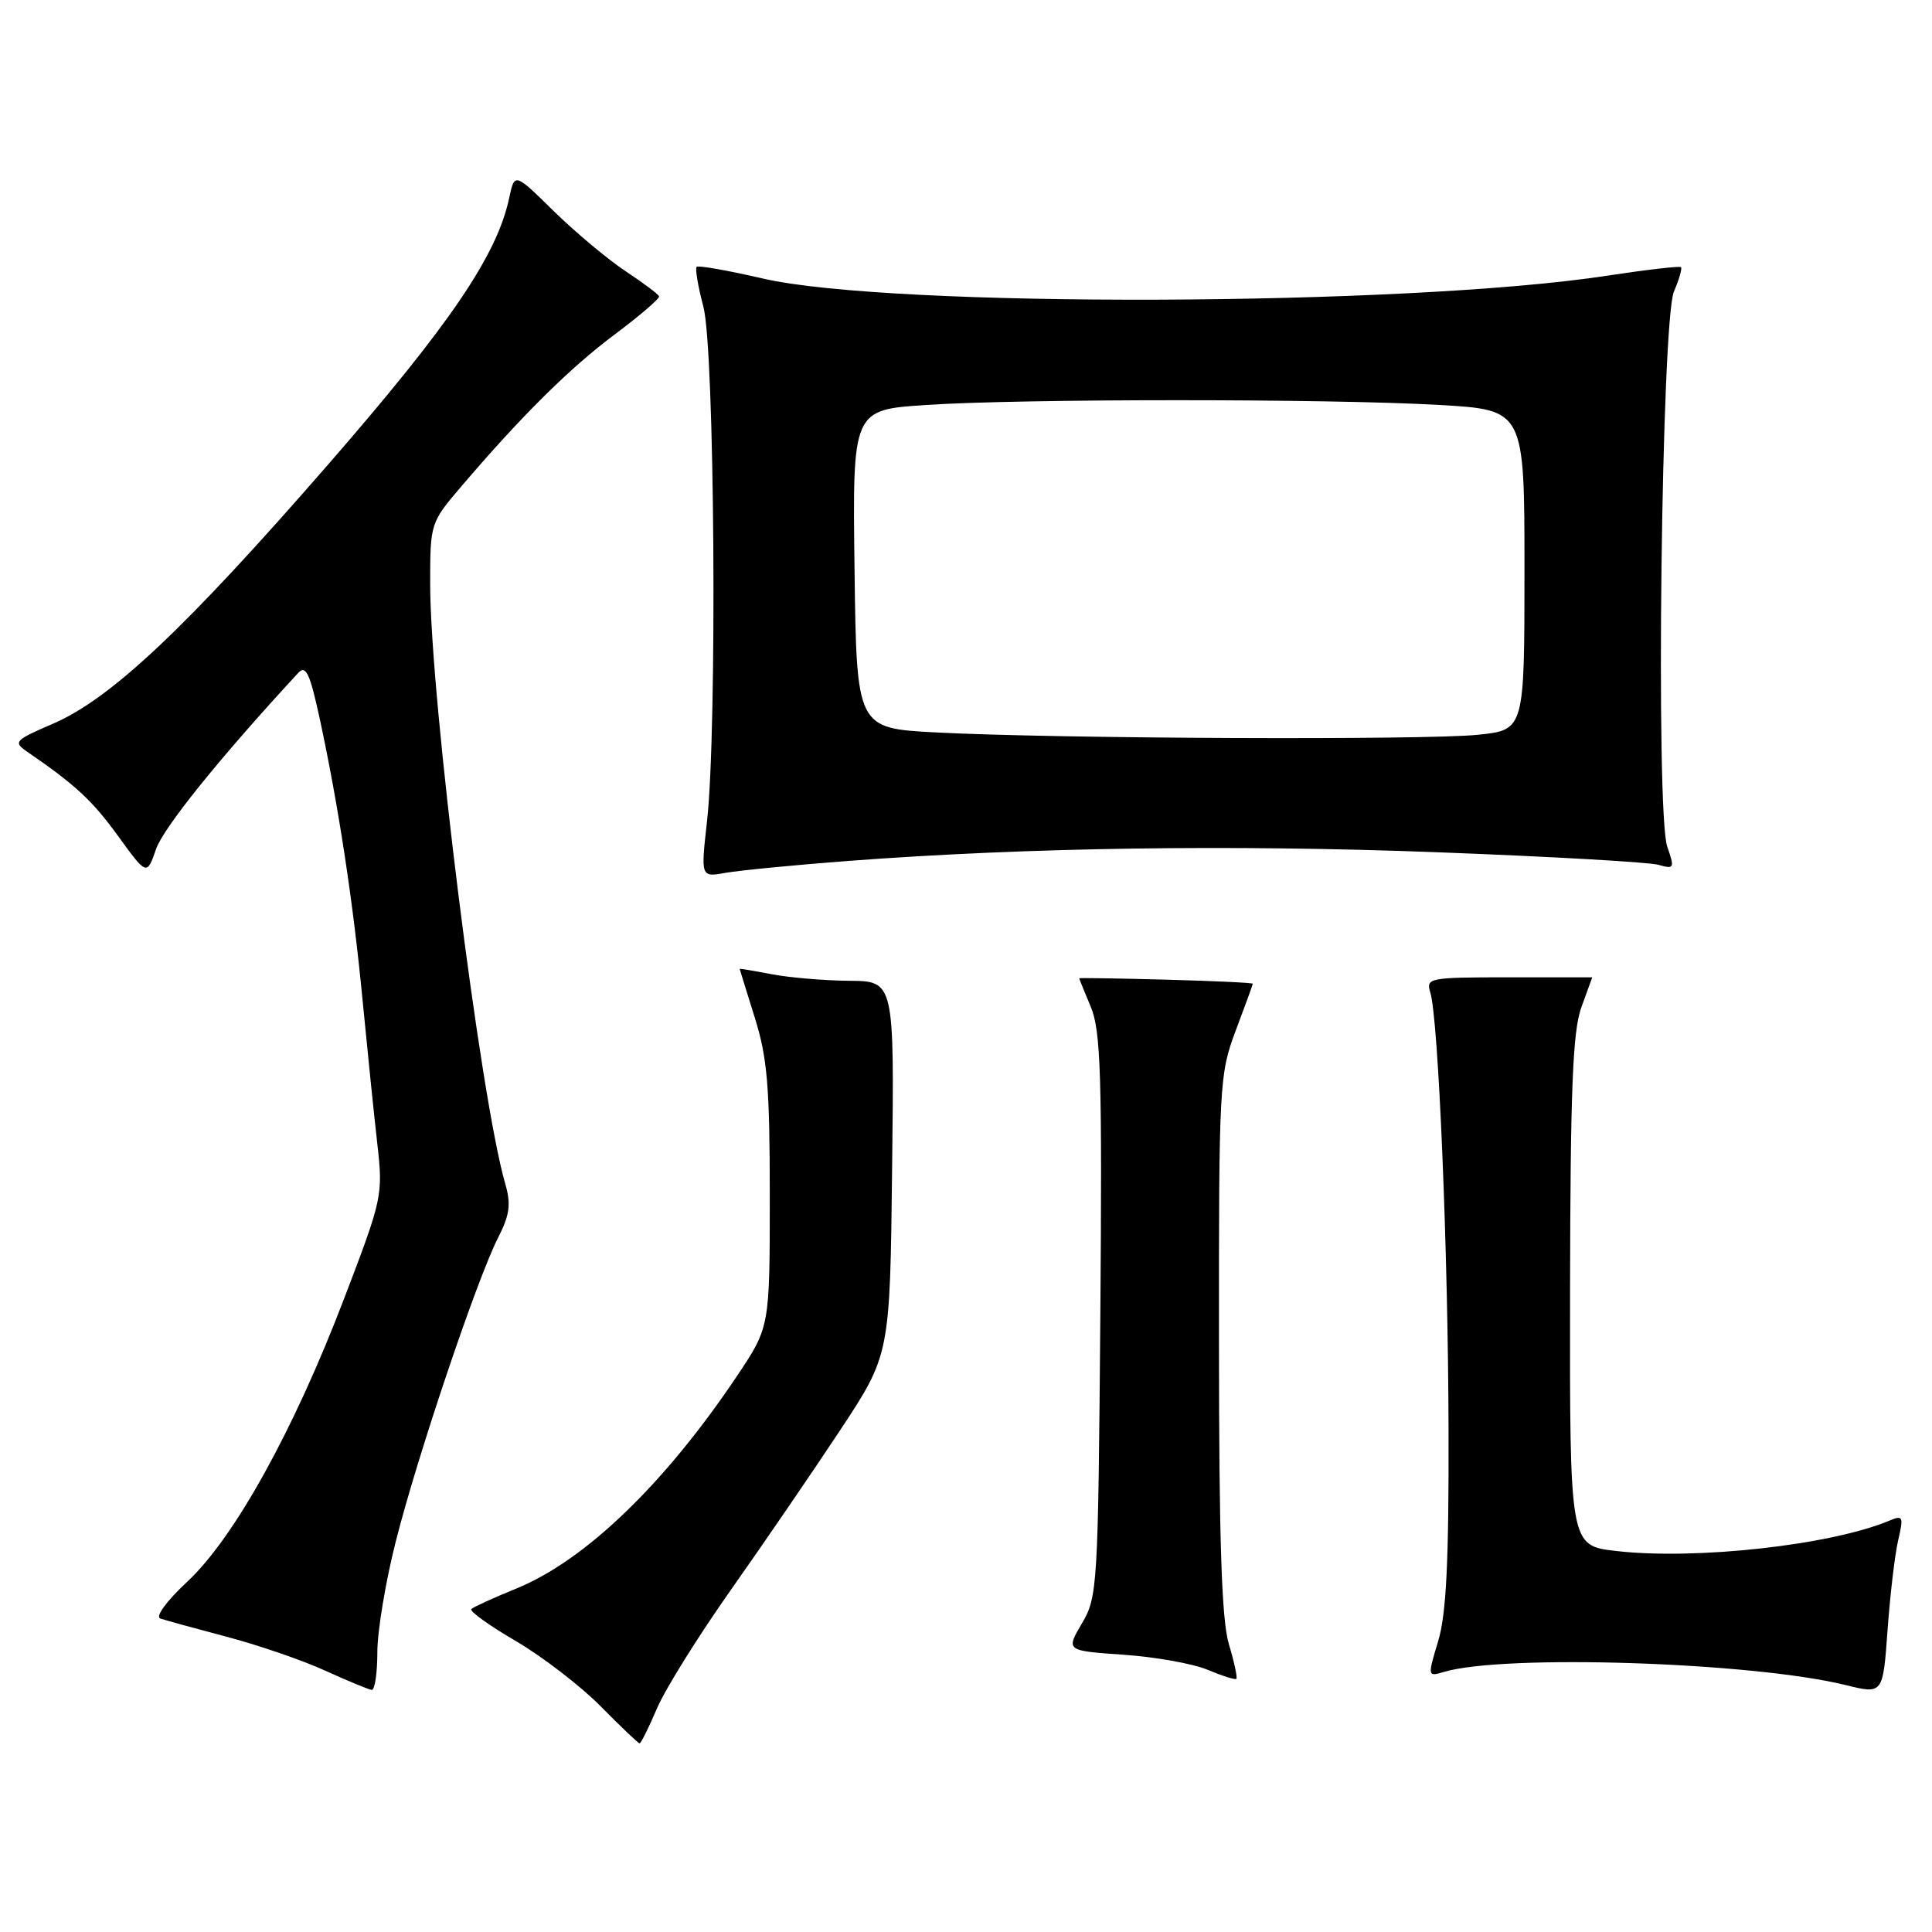 <?xml version="1.0" encoding="UTF-8" standalone="no"?>
<!DOCTYPE svg PUBLIC "-//W3C//DTD SVG 1.1//EN" "http://www.w3.org/Graphics/SVG/1.1/DTD/svg11.dtd" >
<svg xmlns="http://www.w3.org/2000/svg" xmlns:xlink="http://www.w3.org/1999/xlink" version="1.1" viewBox="0 0 256 256">
 <g >
 <path fill="currentColor"
d=" M 87.07 226.34 C 88.16 223.78 92.59 216.70 96.90 210.59 C 101.20 204.49 107.70 195.00 111.33 189.50 C 117.93 179.50 117.93 179.50 118.21 154.75 C 118.50 130.00 118.50 130.00 112.50 129.96 C 109.20 129.93 104.59 129.54 102.25 129.09 C 99.91 128.64 98.01 128.32 98.01 128.38 C 98.02 128.45 98.92 131.35 100.01 134.84 C 101.68 140.14 102.00 144.01 102.00 158.51 C 102.00 175.84 102.00 175.84 97.66 182.32 C 88.04 196.67 77.52 206.79 68.37 210.51 C 65.39 211.72 62.73 212.94 62.45 213.21 C 62.18 213.49 64.84 215.40 68.37 217.46 C 71.90 219.53 76.95 223.42 79.61 226.11 C 82.26 228.80 84.57 231.00 84.75 231.00 C 84.93 231.00 85.97 228.91 87.07 226.34 Z  M 251.52 204.08 C 252.25 200.97 252.15 200.74 250.41 201.47 C 242.71 204.73 224.68 206.74 214.11 205.51 C 208.00 204.80 208.00 204.80 208.04 171.15 C 208.08 144.45 208.39 136.67 209.53 133.50 C 210.32 131.30 210.98 129.50 210.98 129.50 C 210.99 129.50 206.02 129.50 199.94 129.50 C 189.36 129.50 188.92 129.58 189.52 131.50 C 190.60 134.99 191.89 165.68 191.94 189.59 C 191.99 206.88 191.64 213.88 190.57 217.44 C 189.15 222.15 189.16 222.19 191.32 221.54 C 199.27 219.16 232.23 220.24 244.56 223.28 C 249.50 224.50 249.50 224.50 250.11 216.00 C 250.45 211.32 251.08 205.96 251.52 204.08 Z  M 50.00 218.93 C 50.00 216.14 51.10 209.51 52.46 204.18 C 55.33 192.85 63.21 169.48 65.99 164.02 C 67.55 160.97 67.73 159.57 66.95 156.86 C 63.65 145.54 57.01 92.47 57.00 77.39 C 57.00 69.32 57.02 69.26 61.18 64.39 C 69.14 55.06 75.53 48.74 81.50 44.28 C 84.80 41.81 87.42 39.56 87.33 39.27 C 87.24 38.99 85.23 37.48 82.87 35.92 C 80.51 34.35 76.24 30.78 73.38 27.98 C 68.19 22.88 68.19 22.88 67.48 26.19 C 65.87 33.81 59.67 42.94 43.47 61.56 C 24.56 83.29 14.67 92.61 6.99 95.91 C 1.97 98.07 1.73 98.32 3.55 99.57 C 9.99 103.99 12.21 106.04 15.64 110.77 C 19.46 116.03 19.46 116.03 20.68 112.50 C 21.67 109.66 29.14 100.39 39.52 89.16 C 40.52 88.07 41.06 89.21 42.35 95.16 C 44.83 106.64 46.79 119.44 48.04 132.50 C 48.68 139.10 49.55 147.65 49.99 151.50 C 50.77 158.36 50.68 158.78 45.60 172.06 C 38.92 189.55 31.07 203.72 24.84 209.56 C 22.02 212.19 20.53 214.24 21.26 214.47 C 21.94 214.70 25.93 215.79 30.11 216.90 C 34.30 218.01 40.15 220.02 43.11 221.38 C 46.08 222.73 48.84 223.87 49.25 223.92 C 49.66 223.96 50.00 221.72 50.00 218.93 Z  M 162.83 217.85 C 161.87 214.64 161.53 204.19 161.52 178.00 C 161.50 143.60 161.57 142.32 163.75 136.53 C 164.99 133.25 166.00 130.47 166.00 130.35 C 166.00 130.22 160.82 129.98 154.50 129.81 C 148.17 129.64 143.00 129.56 143.00 129.63 C 143.00 129.70 143.70 131.42 144.55 133.45 C 145.86 136.61 146.05 142.60 145.80 174.33 C 145.51 210.22 145.43 211.62 143.36 215.11 C 141.23 218.73 141.23 218.73 148.86 219.26 C 153.06 219.55 158.07 220.44 160.00 221.25 C 161.93 222.06 163.64 222.60 163.82 222.46 C 163.99 222.32 163.55 220.24 162.83 217.85 Z  M 112.50 114.07 C 136.10 112.29 163.12 111.89 190.50 112.93 C 205.35 113.49 218.51 114.24 219.74 114.59 C 221.85 115.19 221.92 115.06 220.92 112.19 C 219.36 107.73 220.15 42.45 221.81 38.61 C 222.50 37.02 222.91 35.58 222.74 35.40 C 222.56 35.23 218.16 35.74 212.96 36.53 C 186.46 40.59 118.05 40.82 101.10 36.91 C 96.48 35.84 92.52 35.14 92.31 35.36 C 92.09 35.58 92.49 37.95 93.20 40.63 C 94.70 46.24 95.05 96.61 93.68 108.87 C 92.85 116.25 92.85 116.25 96.18 115.65 C 98.00 115.33 105.35 114.61 112.50 114.07 Z  M 124.00 97.05 C 113.50 96.50 113.50 96.50 113.23 75.40 C 112.96 54.30 112.96 54.30 122.73 53.66 C 135.34 52.82 176.26 52.82 190.75 53.66 C 202.00 54.31 202.00 54.31 202.00 75.51 C 202.00 96.72 202.00 96.72 195.85 97.36 C 188.83 98.09 139.73 97.88 124.00 97.05 Z "/>
</g>
</svg>